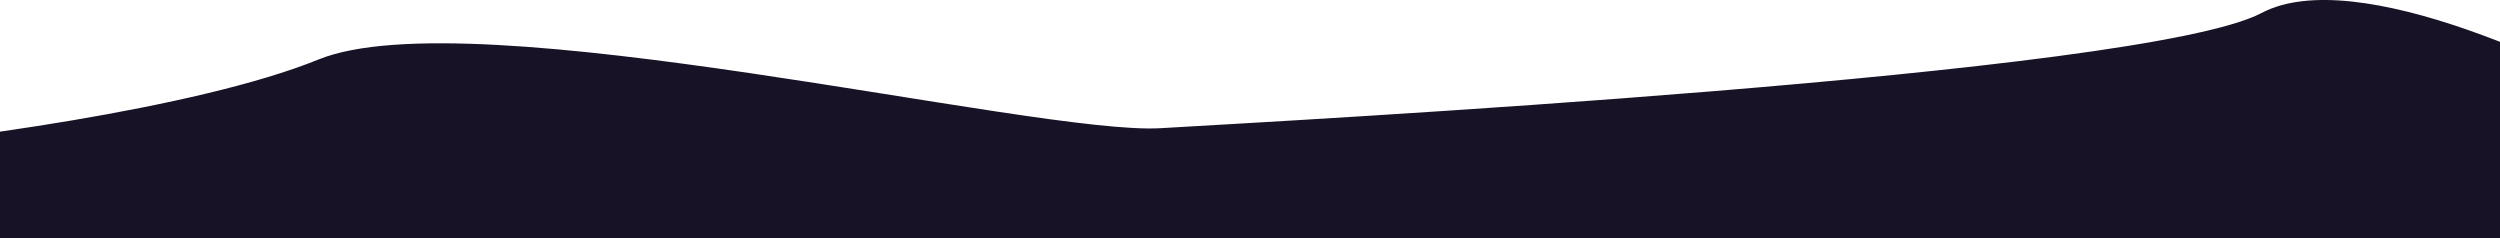 <svg width="1280" height="122" viewBox="0 0 1280 122" fill="none" xmlns="http://www.w3.org/2000/svg">
<path d="M163.085 30.455C100.264 55.998 -28.481 72.485 -85 77.535V202H1370V65.63C1319.48 35.326 1206.34 -18.898 1157.93 6.645C1097.41 38.573 657.755 61.842 594.233 65.63C530.712 69.418 241.612 -1.473 163.085 30.455Z" fill="#171226"/>
</svg>

